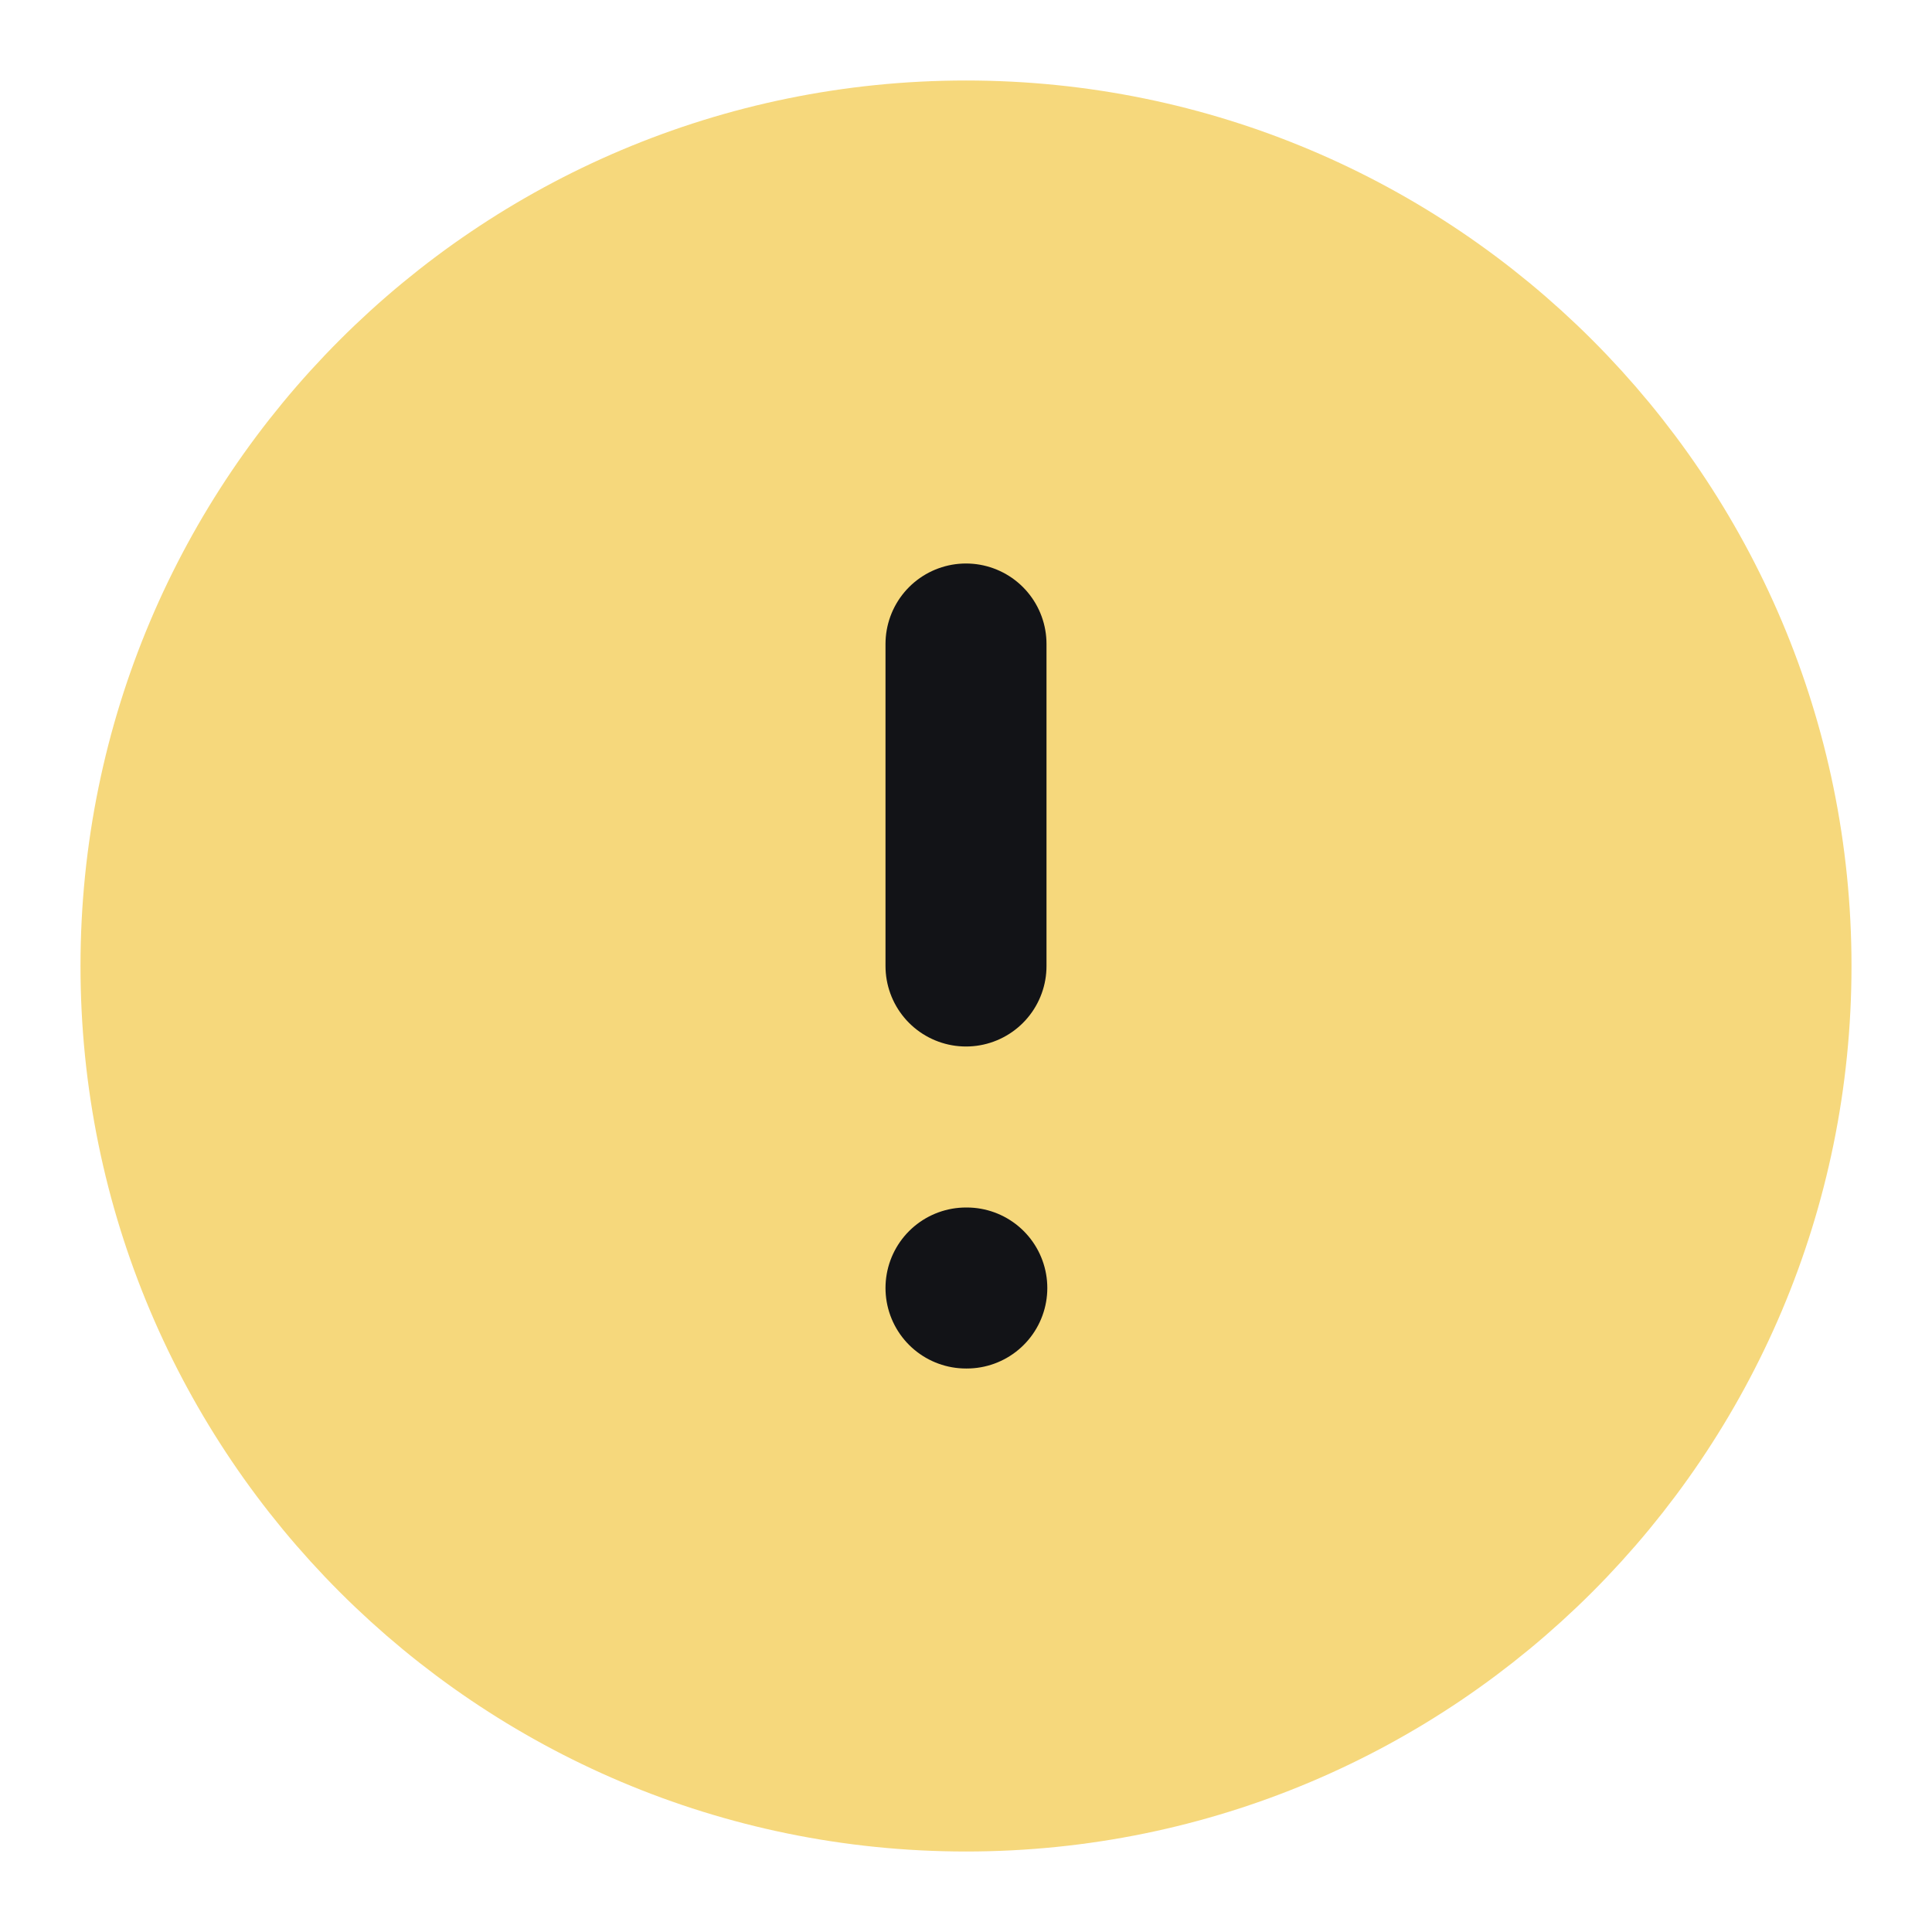 <svg width="24" height="24" viewBox="0 0 24 24" fill="none" xmlns="http://www.w3.org/2000/svg">
<path d="M12 22C17.523 22 22 17.523 22 12C22 6.477 17.523 2 12 2C6.477 2 2 6.477 2 12C2 17.523 6.477 22 12 22Z" fill="#f6d87c" stroke="#f6d87c" stroke-width="2" stroke-linecap="round" stroke-linejoin="round"/>
<path d="M12 8V12" stroke="#121317" stroke-width="2" stroke-linecap="round" stroke-linejoin="round"/>
<path d="M12 16H12.01" stroke="#121317" stroke-width="2" stroke-linecap="round" stroke-linejoin="round"/>
</svg>
